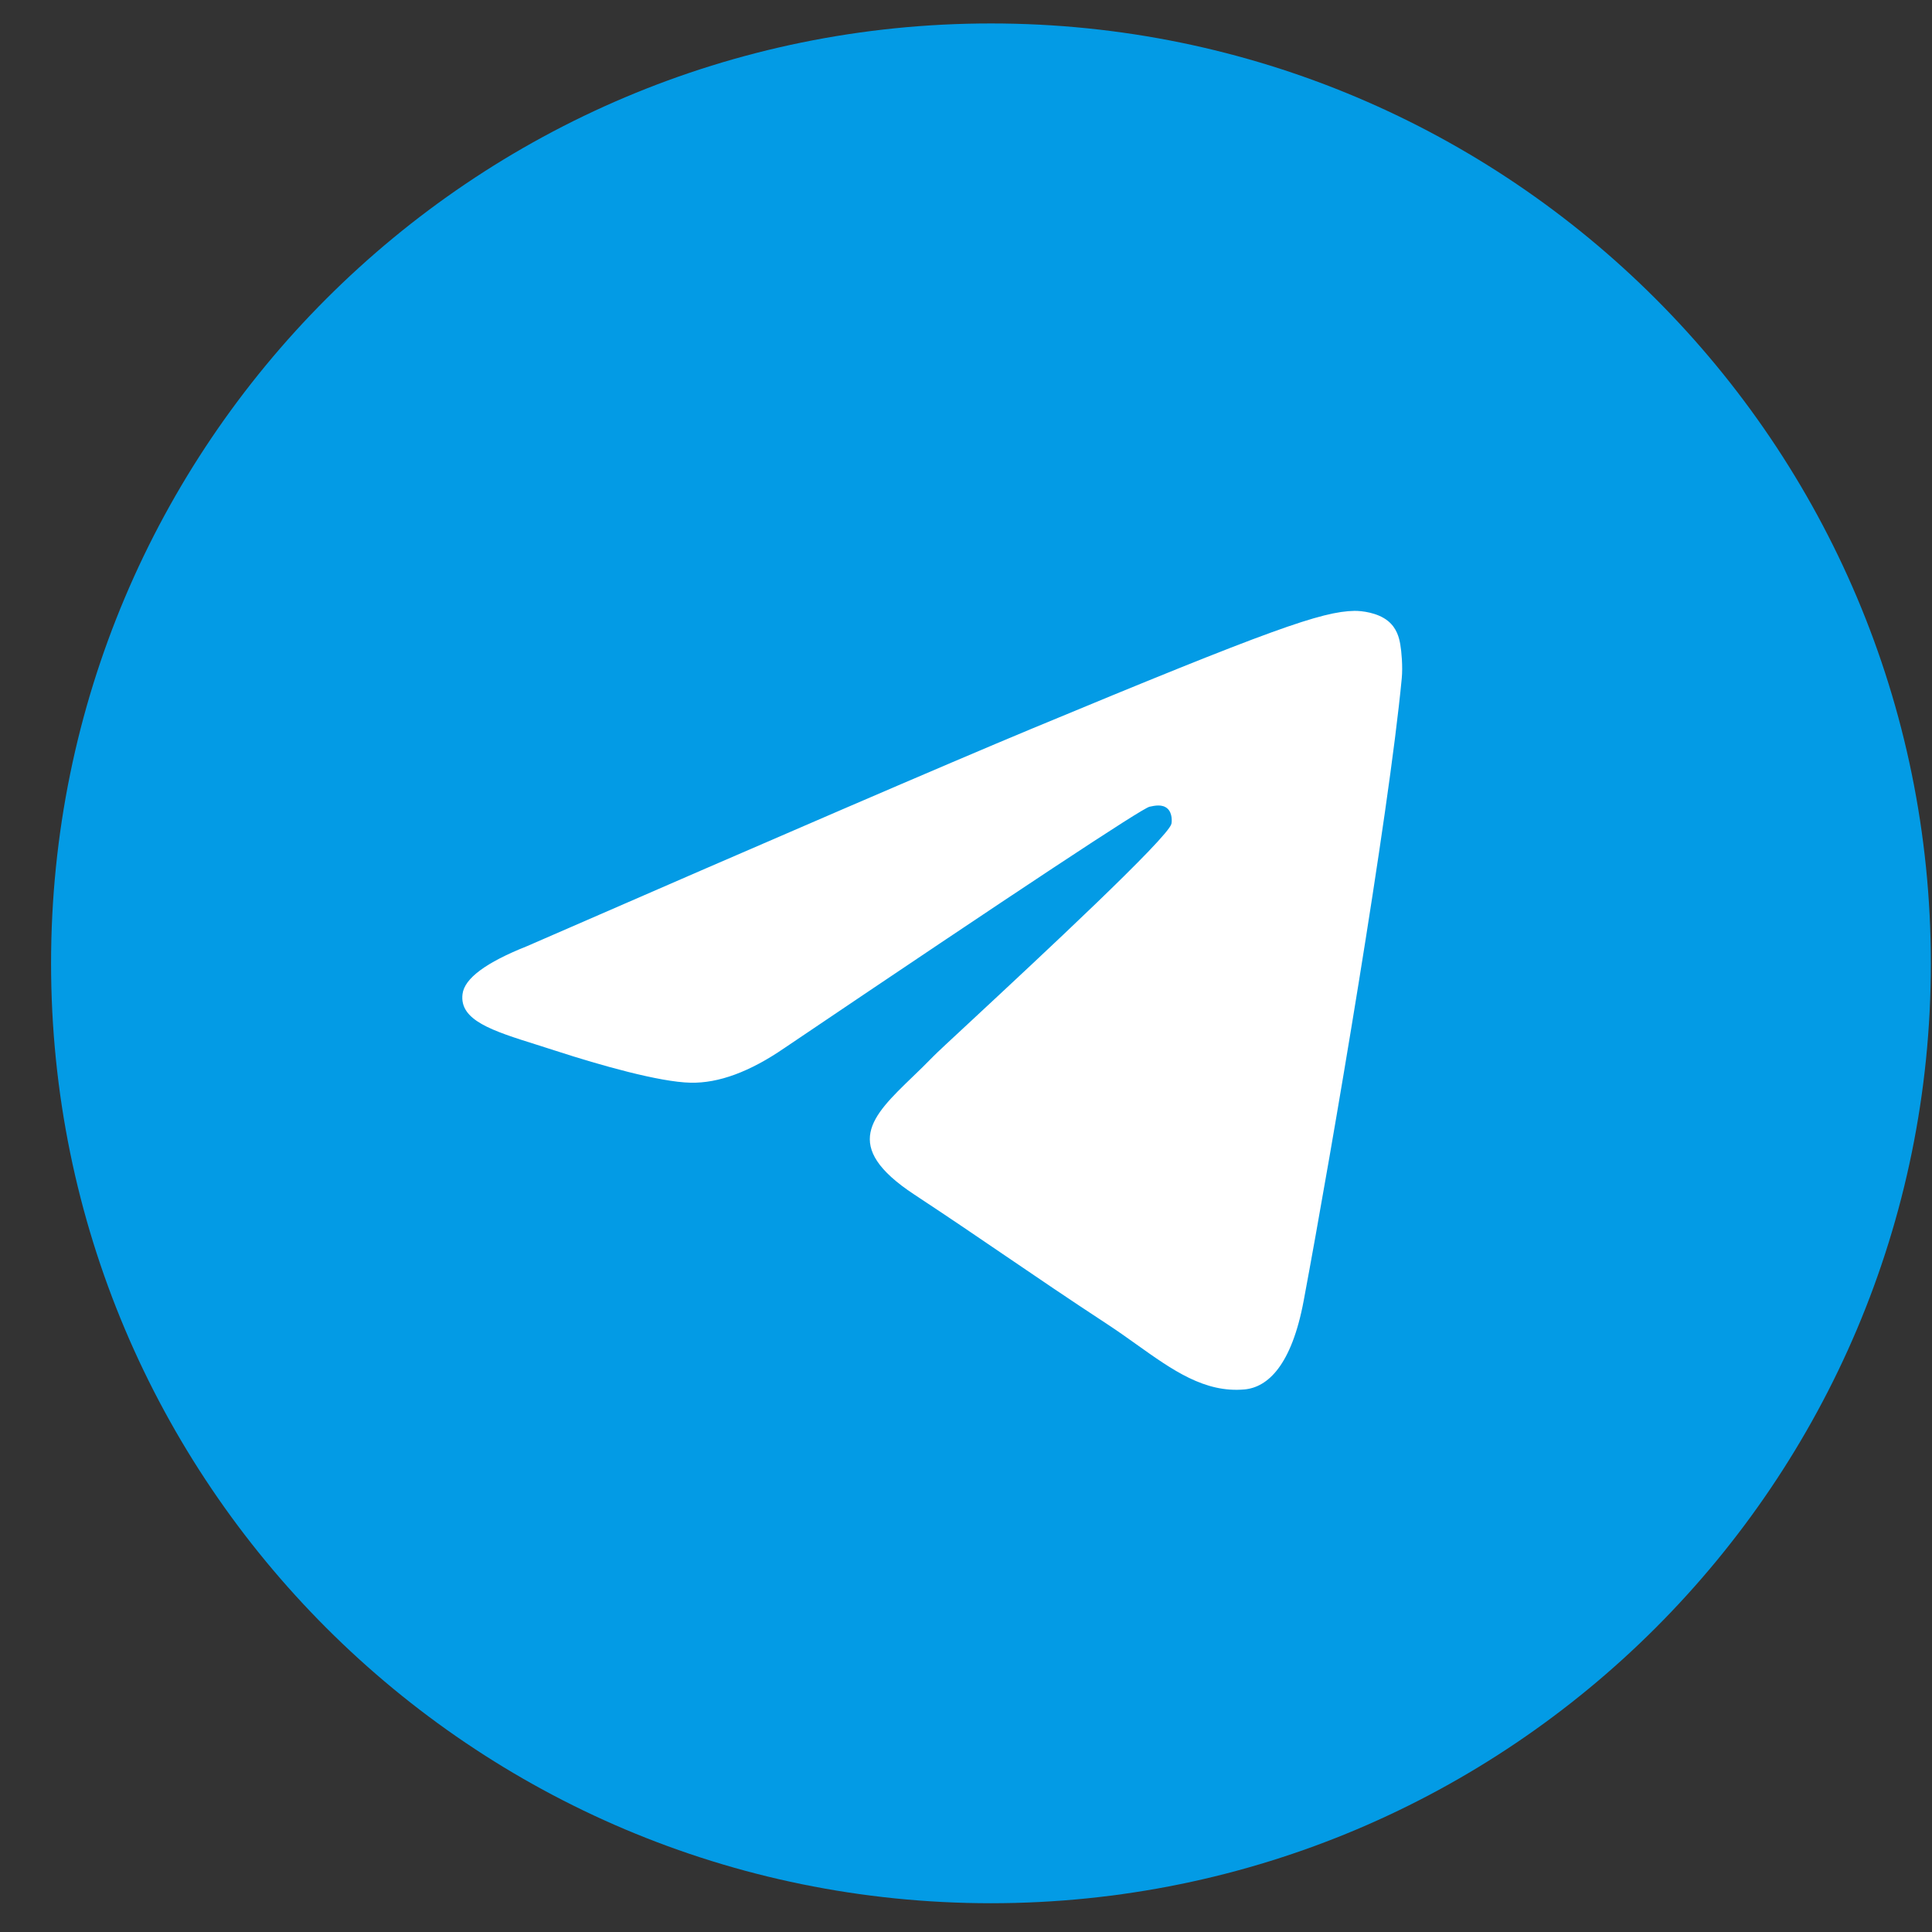 <svg width="37" height="37" viewBox="0 0 37 37" fill="none" xmlns="http://www.w3.org/2000/svg">
<rect x="0" y="0" width="37" height="37" fill="#333333" stroke="none"/>
<circle cx="17.978" cy="18.449" r="13" fill="white"/>
<path fill-rule="evenodd" clip-rule="evenodd" d="M18.978 36.449C9.037 36.449 0.978 28.39 0.978 18.449C0.978 8.508 9.037 0.449 18.978 0.449C28.919 0.449 36.978 8.508 36.978 18.449C36.978 28.39 28.919 36.449 18.978 36.449ZM19.756 13.957C18.144 14.628 14.922 16.016 10.091 18.121C9.306 18.433 8.895 18.738 8.858 19.037C8.794 19.541 9.426 19.74 10.286 20.01C10.403 20.047 10.524 20.085 10.649 20.126C11.495 20.401 12.633 20.723 13.225 20.735C13.762 20.747 14.361 20.526 15.023 20.071C19.537 17.024 21.867 15.484 22.014 15.45C22.117 15.427 22.26 15.398 22.357 15.484C22.454 15.57 22.444 15.733 22.434 15.777C22.372 16.043 19.892 18.349 18.609 19.542C18.209 19.913 17.925 20.177 17.867 20.238C17.737 20.372 17.605 20.5 17.477 20.623C16.691 21.381 16.102 21.949 17.51 22.877C18.187 23.323 18.729 23.692 19.269 24.06C19.859 24.462 20.448 24.863 21.209 25.362C21.403 25.489 21.588 25.621 21.769 25.75C22.455 26.239 23.072 26.679 23.835 26.609C24.277 26.568 24.735 26.152 24.967 24.91C25.516 21.974 26.596 15.614 26.845 12.993C26.867 12.764 26.84 12.47 26.817 12.341C26.795 12.212 26.749 12.028 26.581 11.892C26.383 11.731 26.076 11.697 25.939 11.699C25.316 11.71 24.359 12.043 19.756 13.957Z" fill="#039BE5"/>
</svg>
